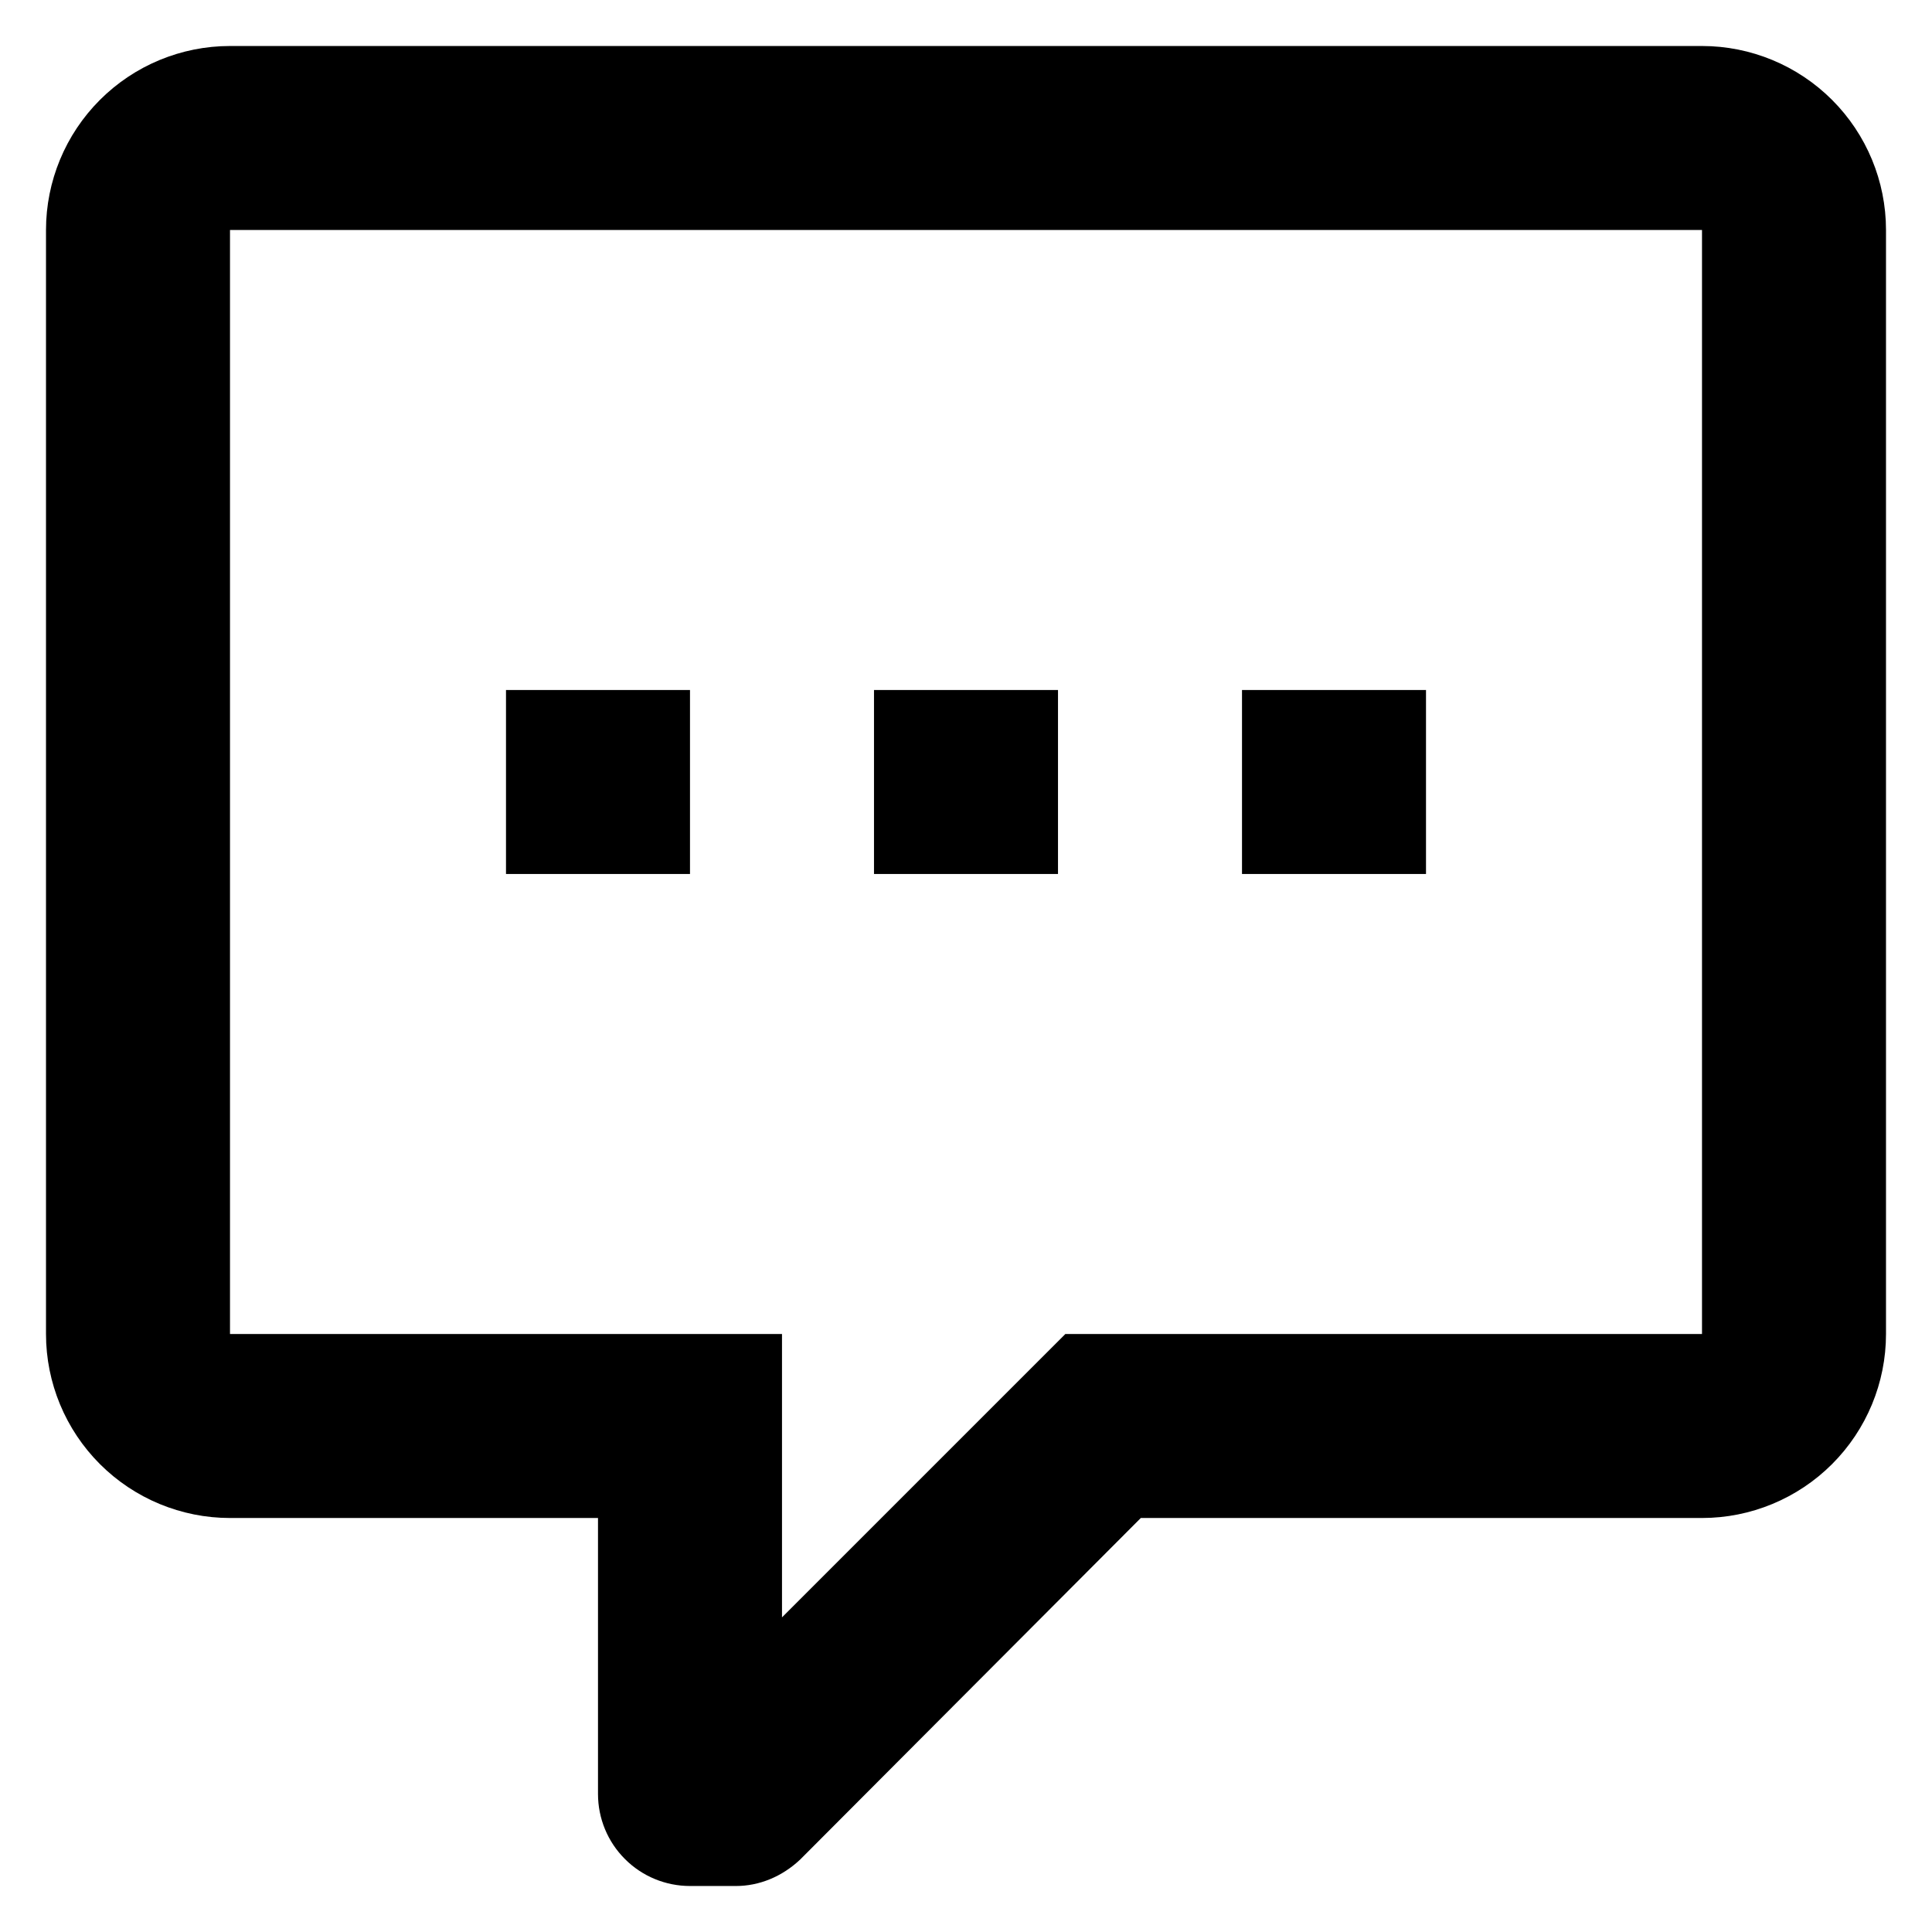 <svg width="21" height="21" viewBox="0 0 21 21" fill="none" xmlns="http://www.w3.org/2000/svg">
<path d="M7.5 20.5C7.235 20.5 6.98 20.395 6.793 20.207C6.605 20.02 6.5 19.765 6.5 19.5V16.5H2.5C1.97 16.5 1.461 16.289 1.086 15.914C0.711 15.539 0.5 15.03 0.5 14.5V2.5C0.5 1.97 0.711 1.461 1.086 1.086C1.461 0.711 1.97 0.5 2.5 0.5H18.5C19.03 0.5 19.539 0.711 19.914 1.086C20.289 1.461 20.5 1.97 20.5 2.5V14.5C20.5 15.03 20.289 15.539 19.914 15.914C19.539 16.289 19.03 16.5 18.5 16.5H12.4L8.7 20.21C8.5 20.4 8.25 20.5 8 20.5H7.5ZM8.5 14.5V17.58L11.58 14.5H18.5V2.5H2.5V14.5H8.5ZM15.5 9.5H13.5V7.5H15.5V9.5ZM11.5 9.5H9.5V7.5H11.5V9.5ZM7.5 9.5H5.5V7.5H7.5V9.5Z" fill="black"/>
</svg>
